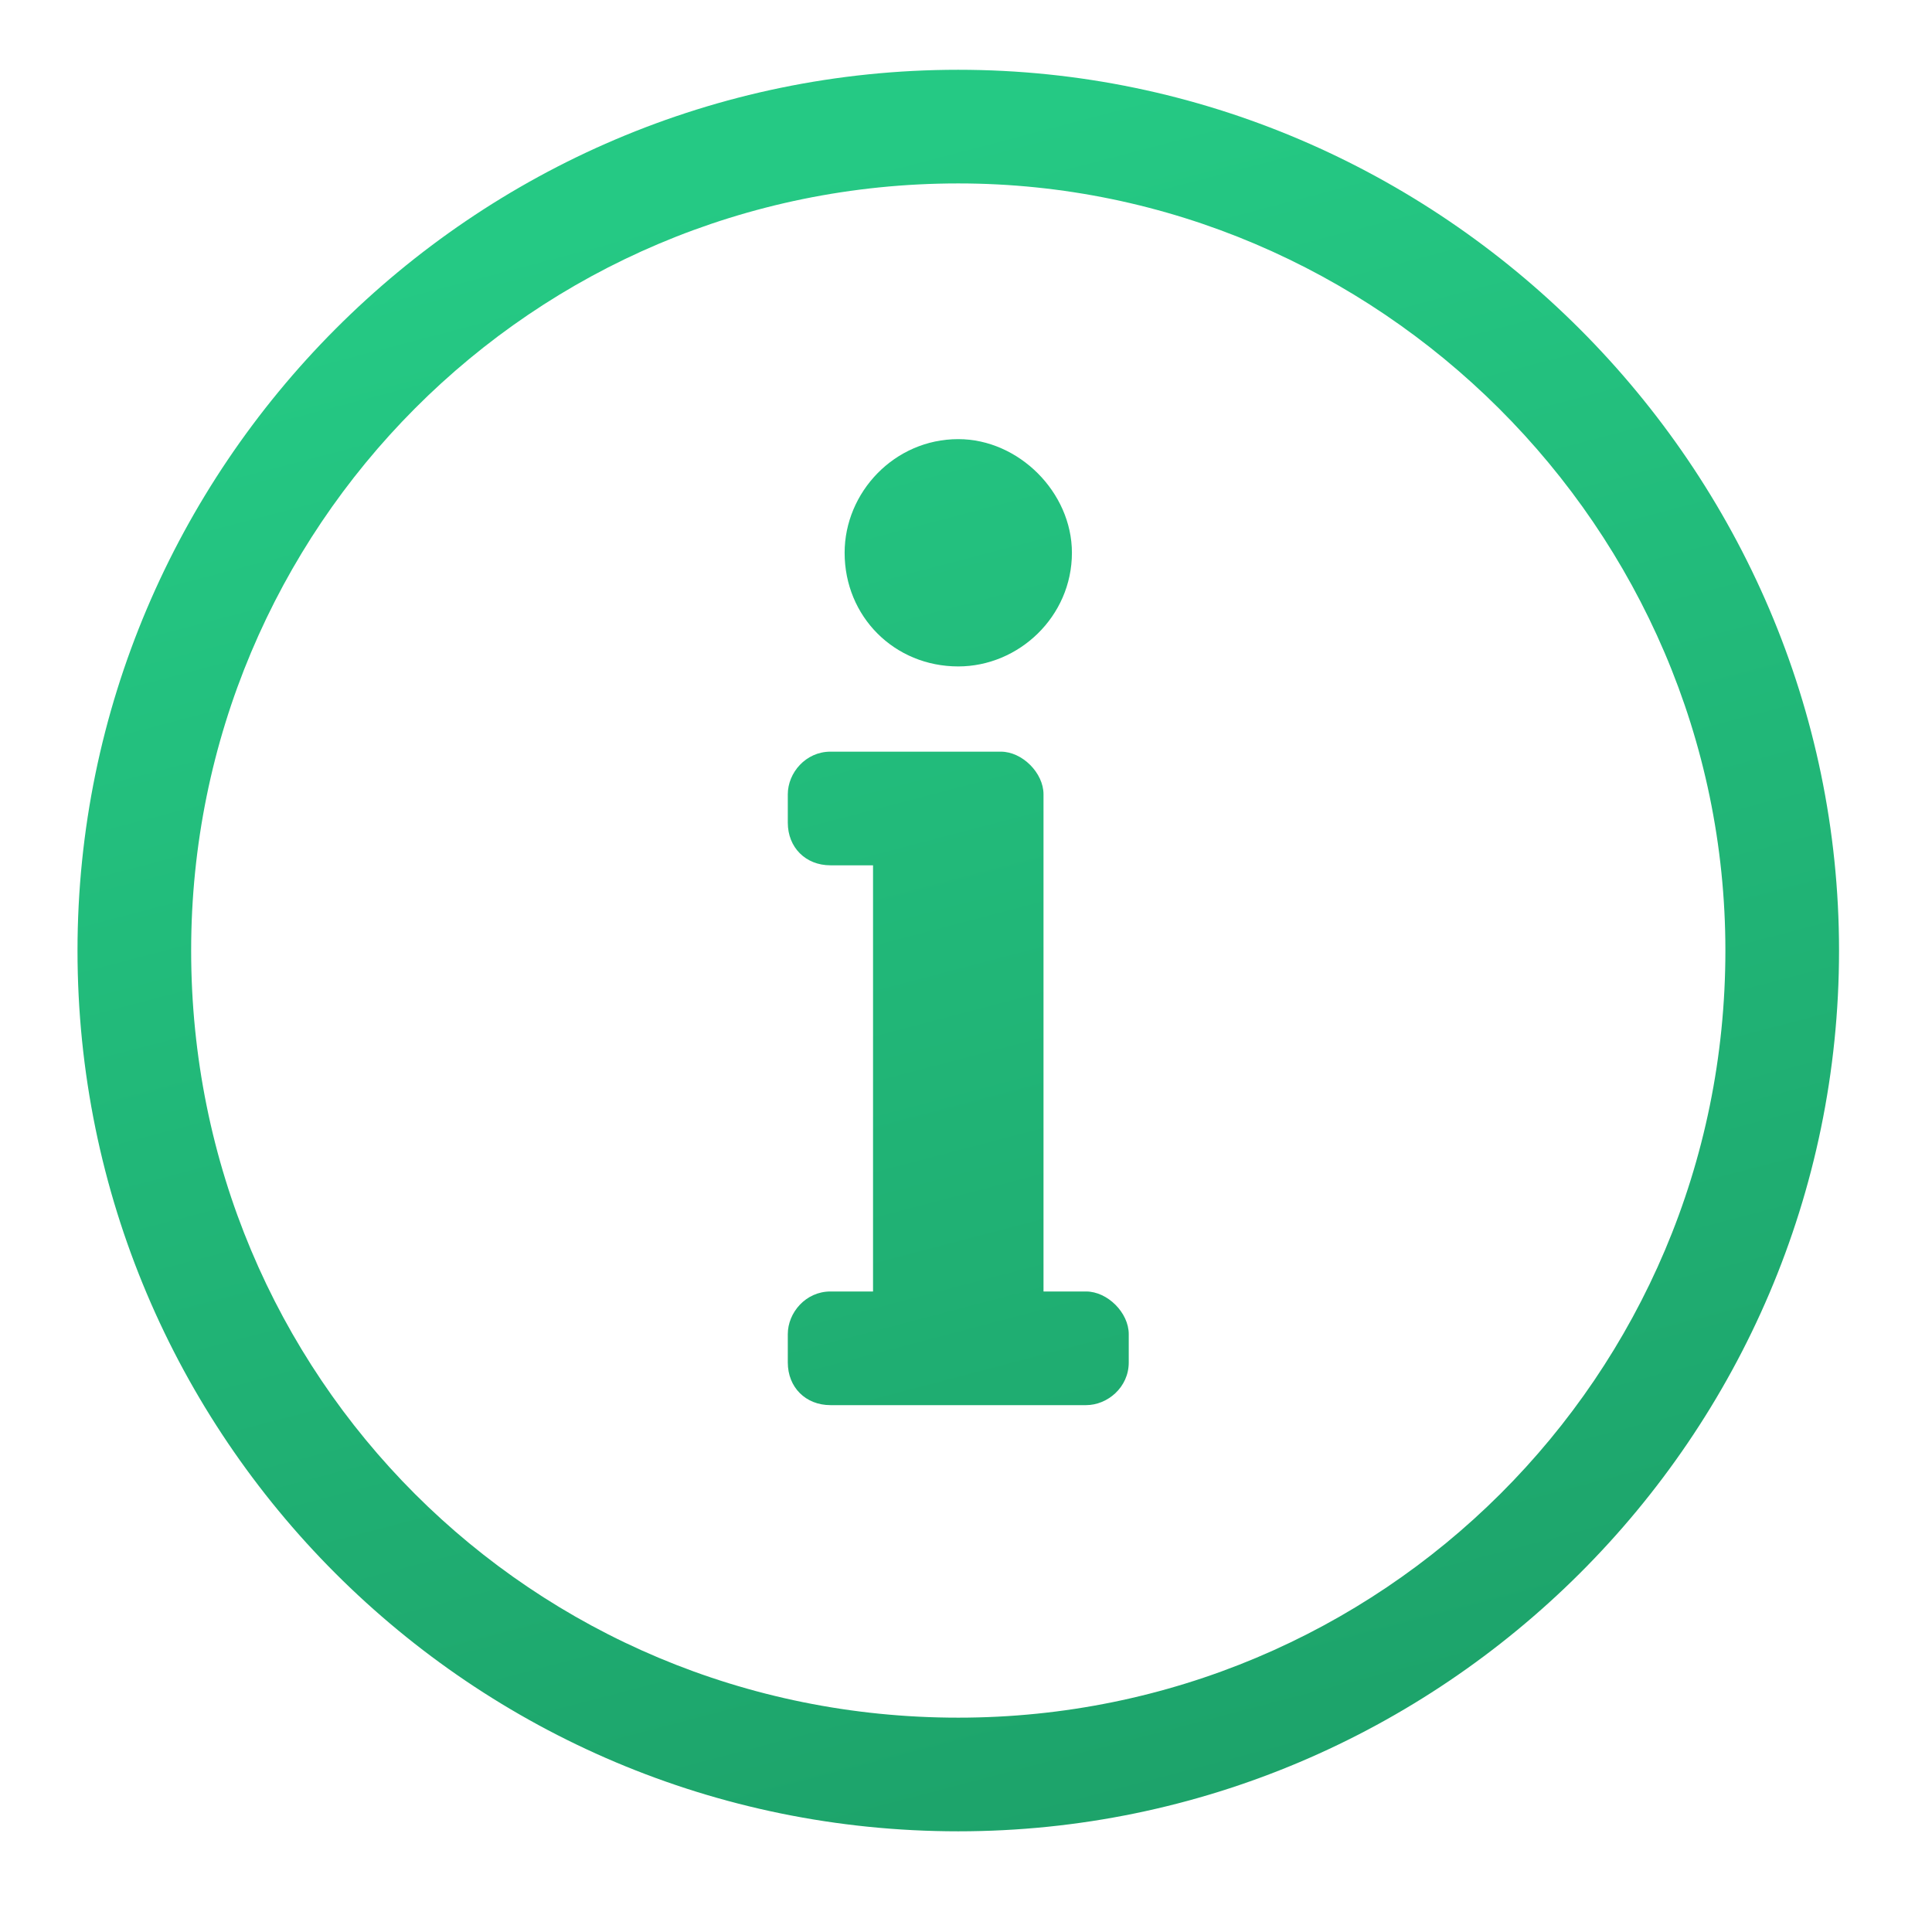 <svg width="17" height="17" viewBox="0 0 17 17" fill="none" xmlns="http://www.w3.org/2000/svg">
<path d="M8.432 1.614C12.12 1.614 15.182 4.645 15.182 8.364C15.182 12.114 12.151 15.114 8.432 15.114C4.682 15.114 1.682 12.114 1.682 8.364C1.682 4.645 4.682 1.614 8.432 1.614ZM8.432 0.614C4.151 0.614 0.682 4.114 0.682 8.364C0.682 12.645 4.151 16.114 8.432 16.114C12.682 16.114 16.182 12.645 16.182 8.364C16.182 4.114 12.682 0.614 8.432 0.614ZM7.307 11.364C7.089 11.364 6.932 11.551 6.932 11.739V11.989C6.932 12.207 7.089 12.364 7.307 12.364H9.557C9.745 12.364 9.932 12.207 9.932 11.989V11.739C9.932 11.551 9.745 11.364 9.557 11.364H9.182V6.989C9.182 6.801 8.995 6.614 8.807 6.614H7.307C7.089 6.614 6.932 6.801 6.932 6.989V7.239C6.932 7.457 7.089 7.614 7.307 7.614H7.682V11.364H7.307ZM8.432 3.864C7.87 3.864 7.432 4.332 7.432 4.864C7.432 5.426 7.87 5.864 8.432 5.864C8.964 5.864 9.432 5.426 9.432 4.864C9.432 4.332 8.964 3.864 8.432 3.864Z" fill="url(#paint0_linear)"/>
<defs>
<linearGradient id="paint0_linear" x1="4.991" y1="22.807" x2="-0.111" y2="3.382" gradientUnits="userSpaceOnUse">
<stop stop-color="#1A9561"/>
<stop offset="1" stop-color="#25C984"/>
</linearGradient>
</defs>
</svg>
